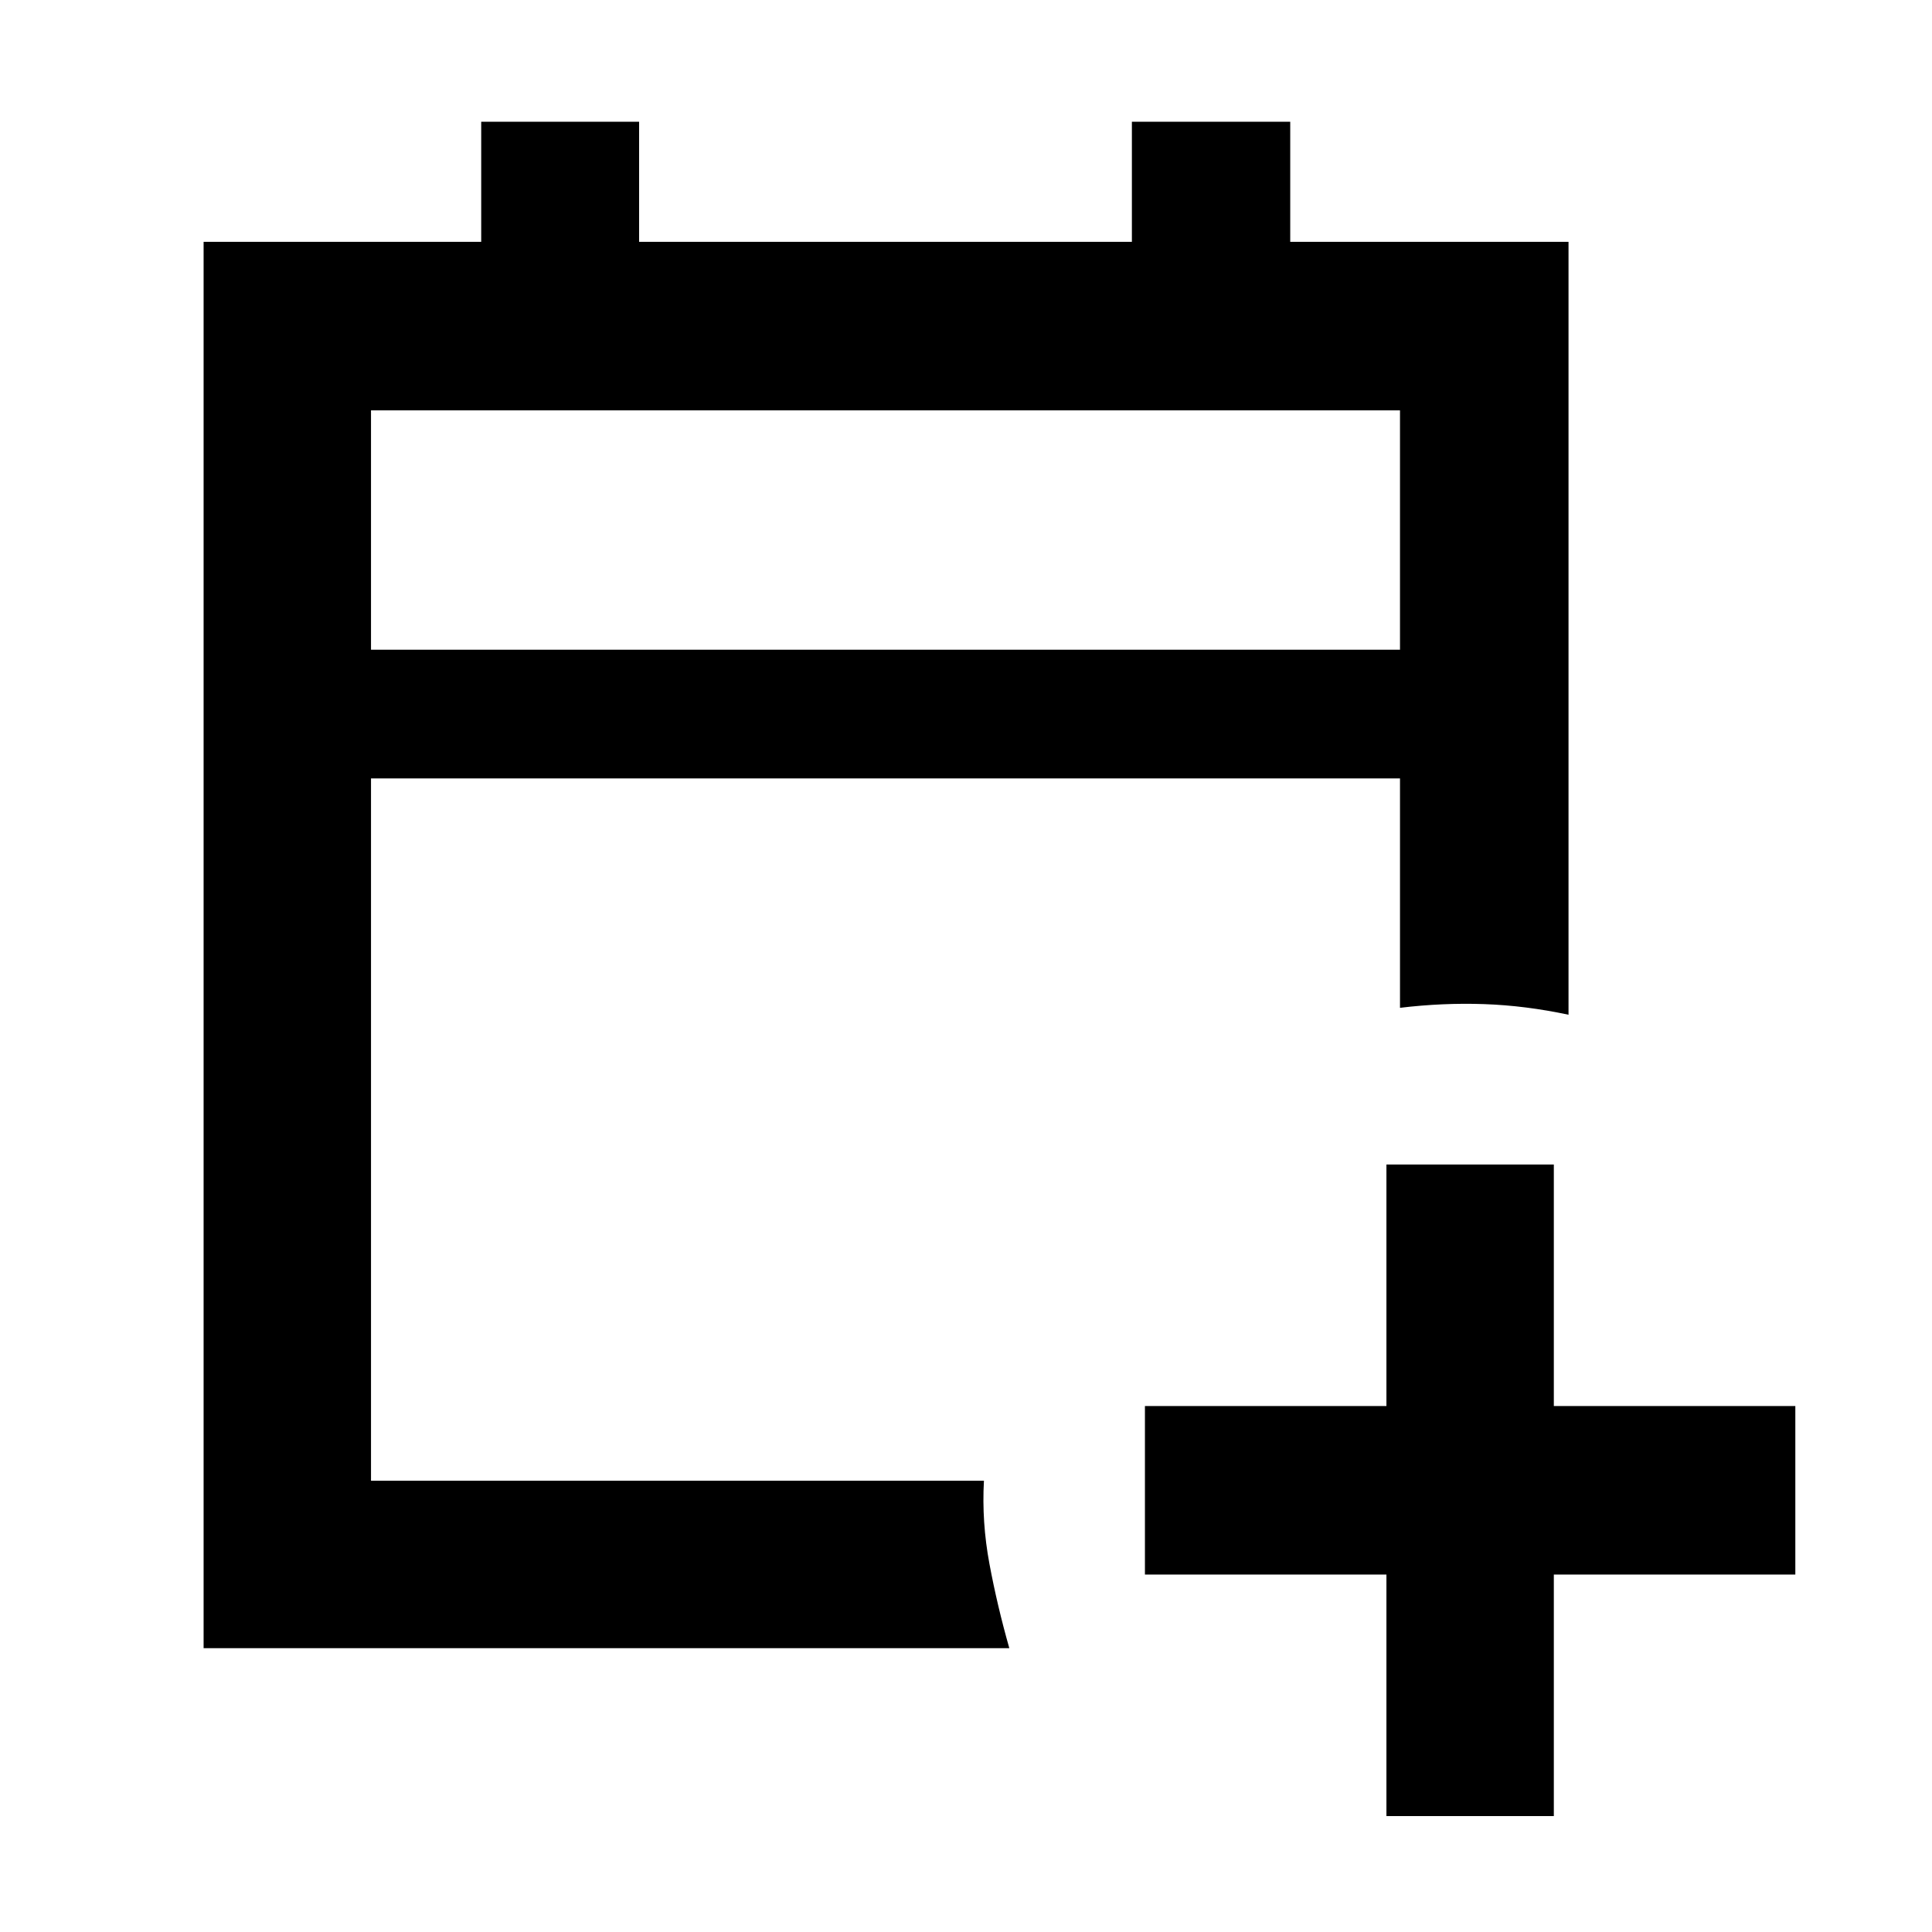 <svg xmlns="http://www.w3.org/2000/svg" height="48" viewBox="0 -960 960 960" width="48"><path d="M688.91-57.61v-120h-120v-83.74h120v-120h83.18v120h120v83.74h-120v120h-83.18Zm-587.74-83.43v-698.79h137.94v-59.69h78.46v59.69h244.86v-59.69h78.68v59.69h138.28v384.05q-21.39-4.57-41.93-5.28-20.55-.72-41.81 1.84v-114h-511.3v349h304.56q-1.13 20.58 2.74 41.31 3.86 20.73 9.87 41.87H101.17Zm83.18-496.13h511.3v-118.92h-511.3v118.92Zm0 0v-118.92 118.92Z"/></svg>